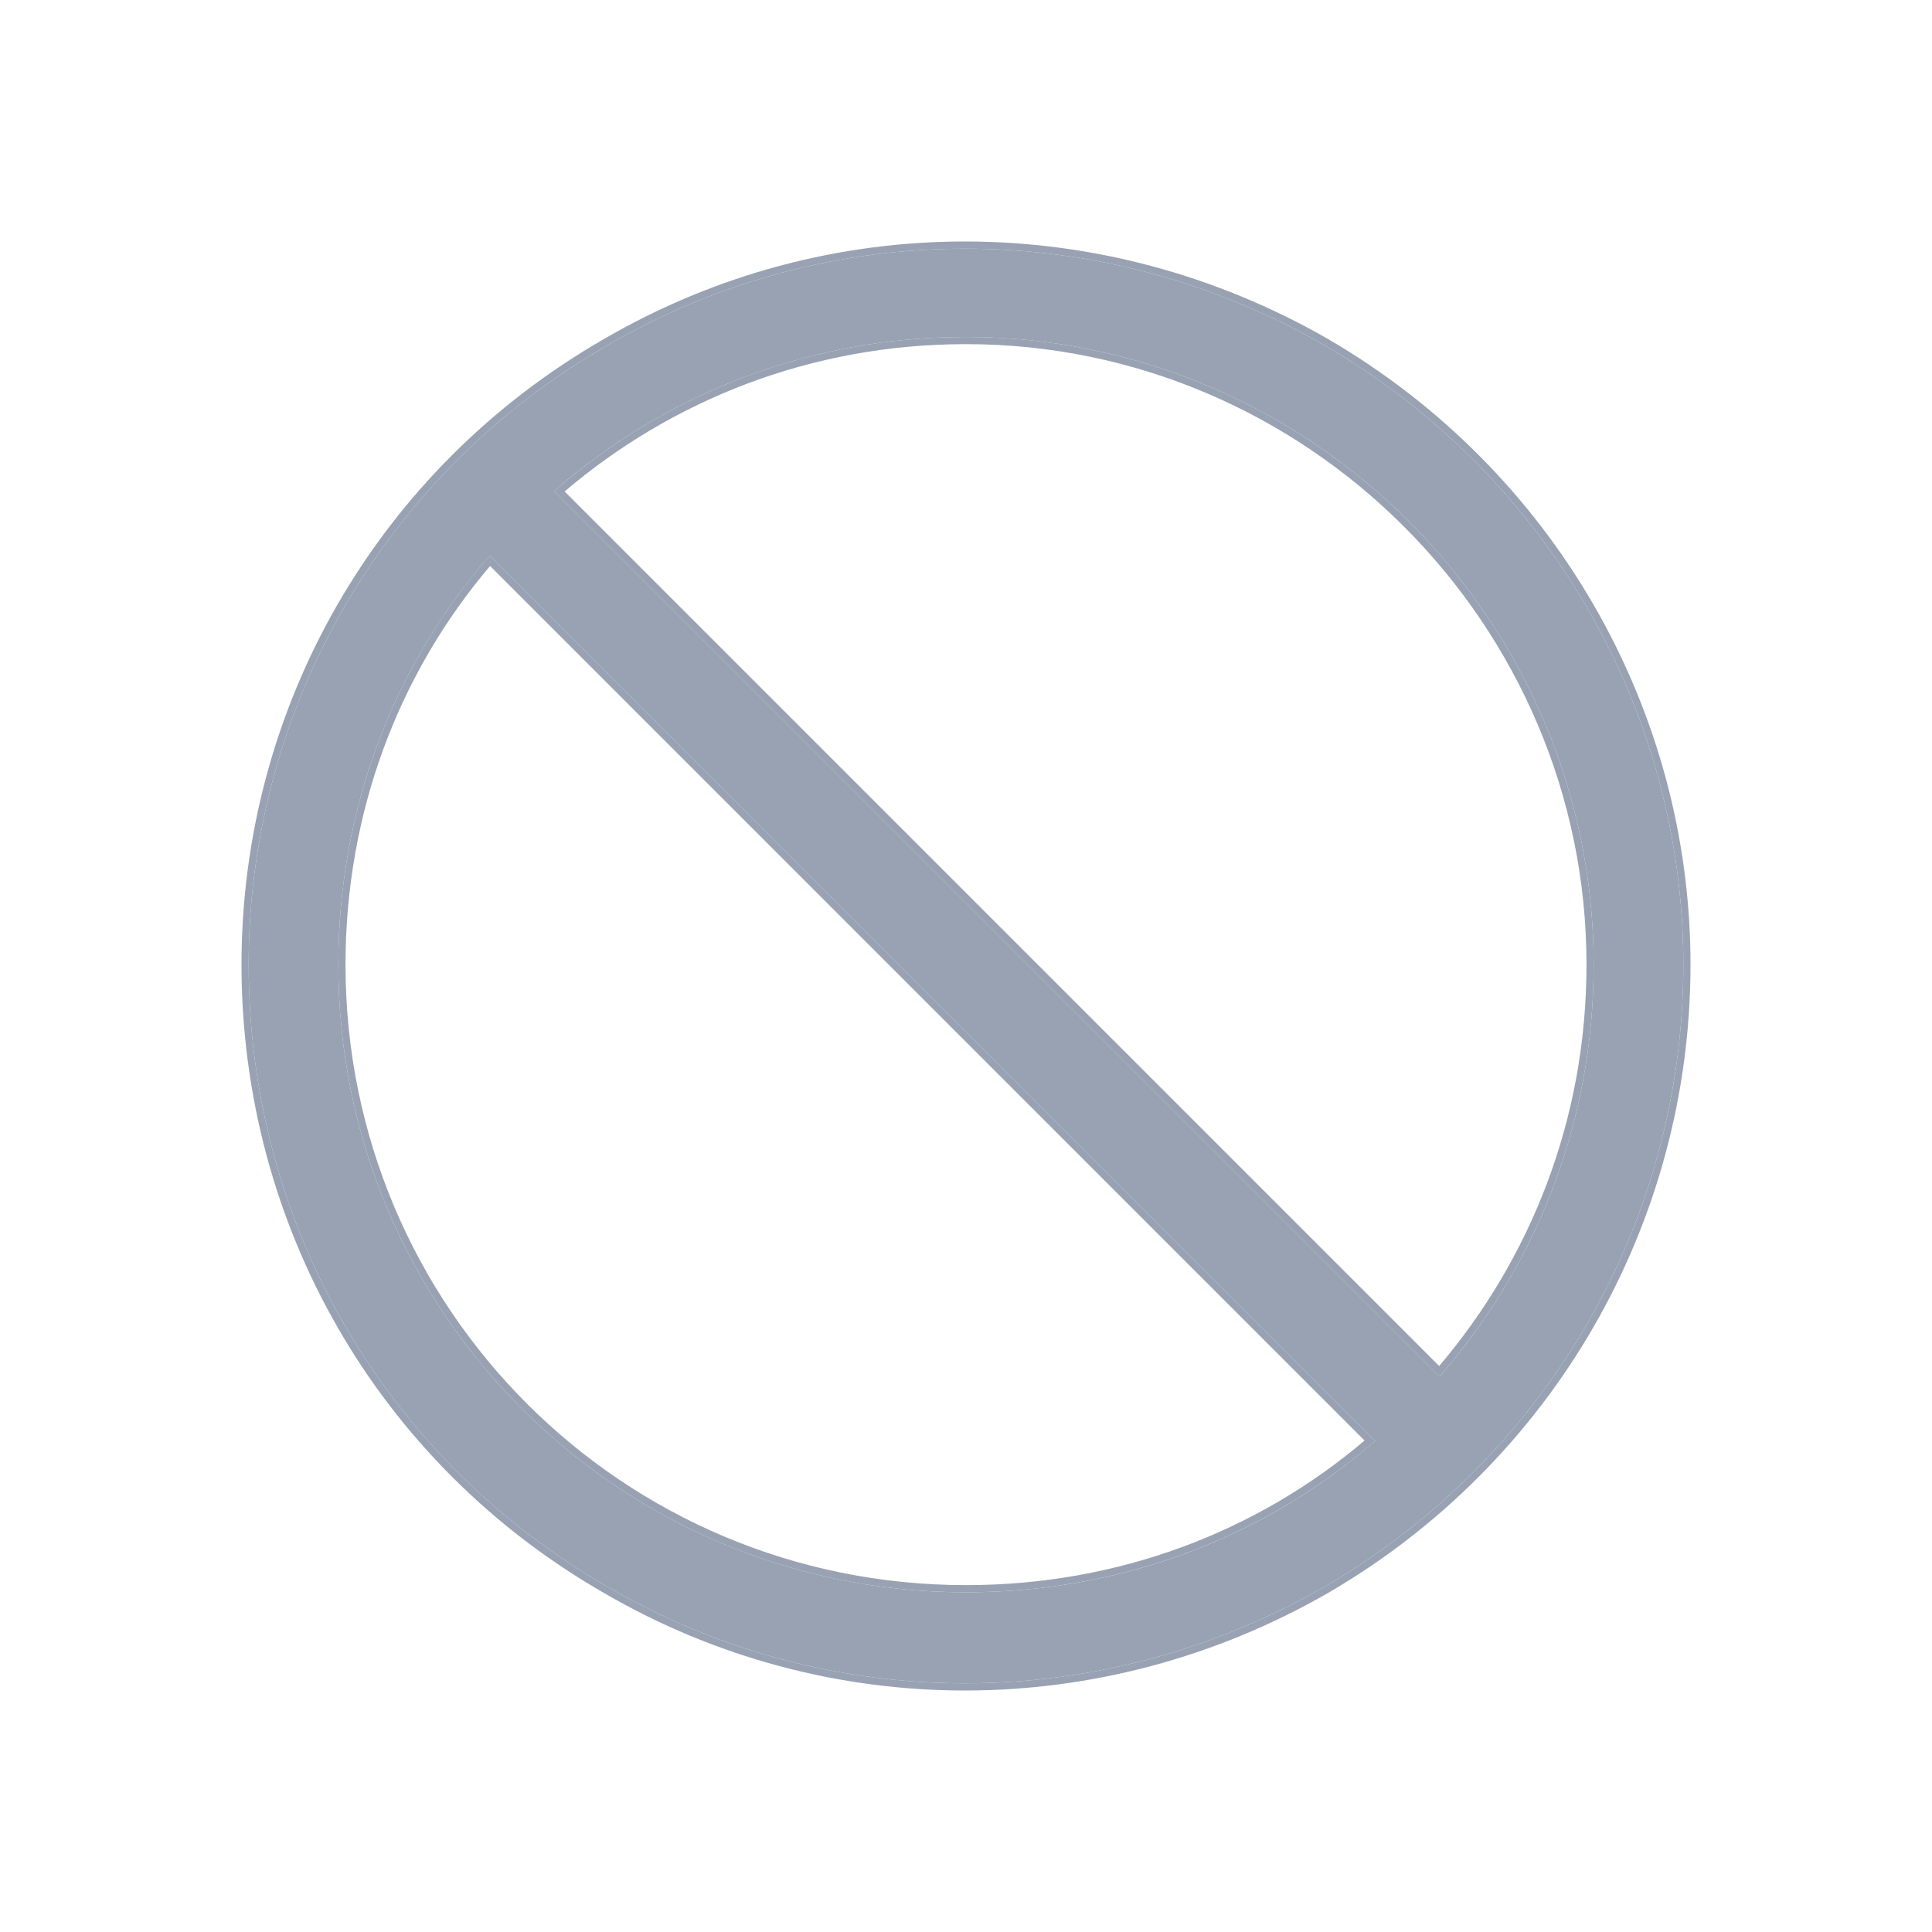 <svg width="24" height="24" viewBox="0 0 24 24" fill="none" xmlns="http://www.w3.org/2000/svg">
<path d="M17.082 17.9L6.083 6.901C4.899 8.258 4.203 10.034 4.203 11.983C4.203 16.299 7.684 19.78 12 19.78C13.95 19.78 15.725 19.084 17.082 17.9ZM17.883 17.1C19.066 15.742 19.797 13.967 19.797 11.983C19.797 7.701 16.282 4.186 12 4.186C10.016 4.186 8.241 4.917 6.883 6.1L17.883 17.1ZM3.089 11.983C3.089 8.815 4.76 5.891 7.545 4.29C10.295 2.689 13.671 2.689 16.456 4.29C19.206 5.891 20.911 8.815 20.911 11.983C20.911 15.185 19.206 18.109 16.456 19.71C13.671 21.311 10.295 21.311 7.545 19.71C4.76 18.109 3.089 15.185 3.089 11.983Z" fill="#98A2B3"/>
<path fill-rule="evenodd" clip-rule="evenodd" d="M16.5 4.213C19.277 5.83 21 8.783 21 11.983C21 15.217 19.277 18.17 16.5 19.787C13.688 21.404 10.278 21.405 7.5 19.787C4.687 18.17 3 15.216 3 11.983C3 8.783 4.688 5.83 7.5 4.213C10.278 2.595 13.688 2.596 16.5 4.213ZM7.545 4.29C4.76 5.891 3.089 8.815 3.089 11.983C3.089 15.185 4.76 18.109 7.545 19.71C10.295 21.311 13.671 21.311 16.456 19.71C19.206 18.109 20.911 15.185 20.911 11.983C20.911 8.815 19.206 5.891 16.456 4.29C13.671 2.689 10.295 2.689 7.545 4.29ZM6.083 6.901C6.063 6.923 6.044 6.946 6.024 6.968C4.876 8.317 4.203 10.066 4.203 11.983C4.203 16.299 7.684 19.78 12 19.78C13.917 19.78 15.666 19.106 17.015 17.958C17.037 17.939 17.06 17.92 17.082 17.9L6.083 6.901ZM6.088 7.031C4.956 8.363 4.292 10.089 4.292 11.983C4.292 16.25 7.733 19.691 12 19.691C13.893 19.691 15.619 19.027 16.951 17.895L6.088 7.031ZM17.878 16.969C19.011 15.636 19.708 13.909 19.708 11.983C19.708 7.75 16.232 4.275 12 4.275C10.074 4.275 8.347 4.971 7.014 6.105L17.878 16.969ZM17.941 17.032C19.09 15.683 19.797 13.934 19.797 11.983C19.797 7.701 16.282 4.186 12 4.186C10.049 4.186 8.3 4.892 6.951 6.042C6.928 6.061 6.906 6.081 6.883 6.1L17.883 17.1C17.902 17.077 17.922 17.055 17.941 17.032Z" fill="#98A2B3"/>
</svg>
